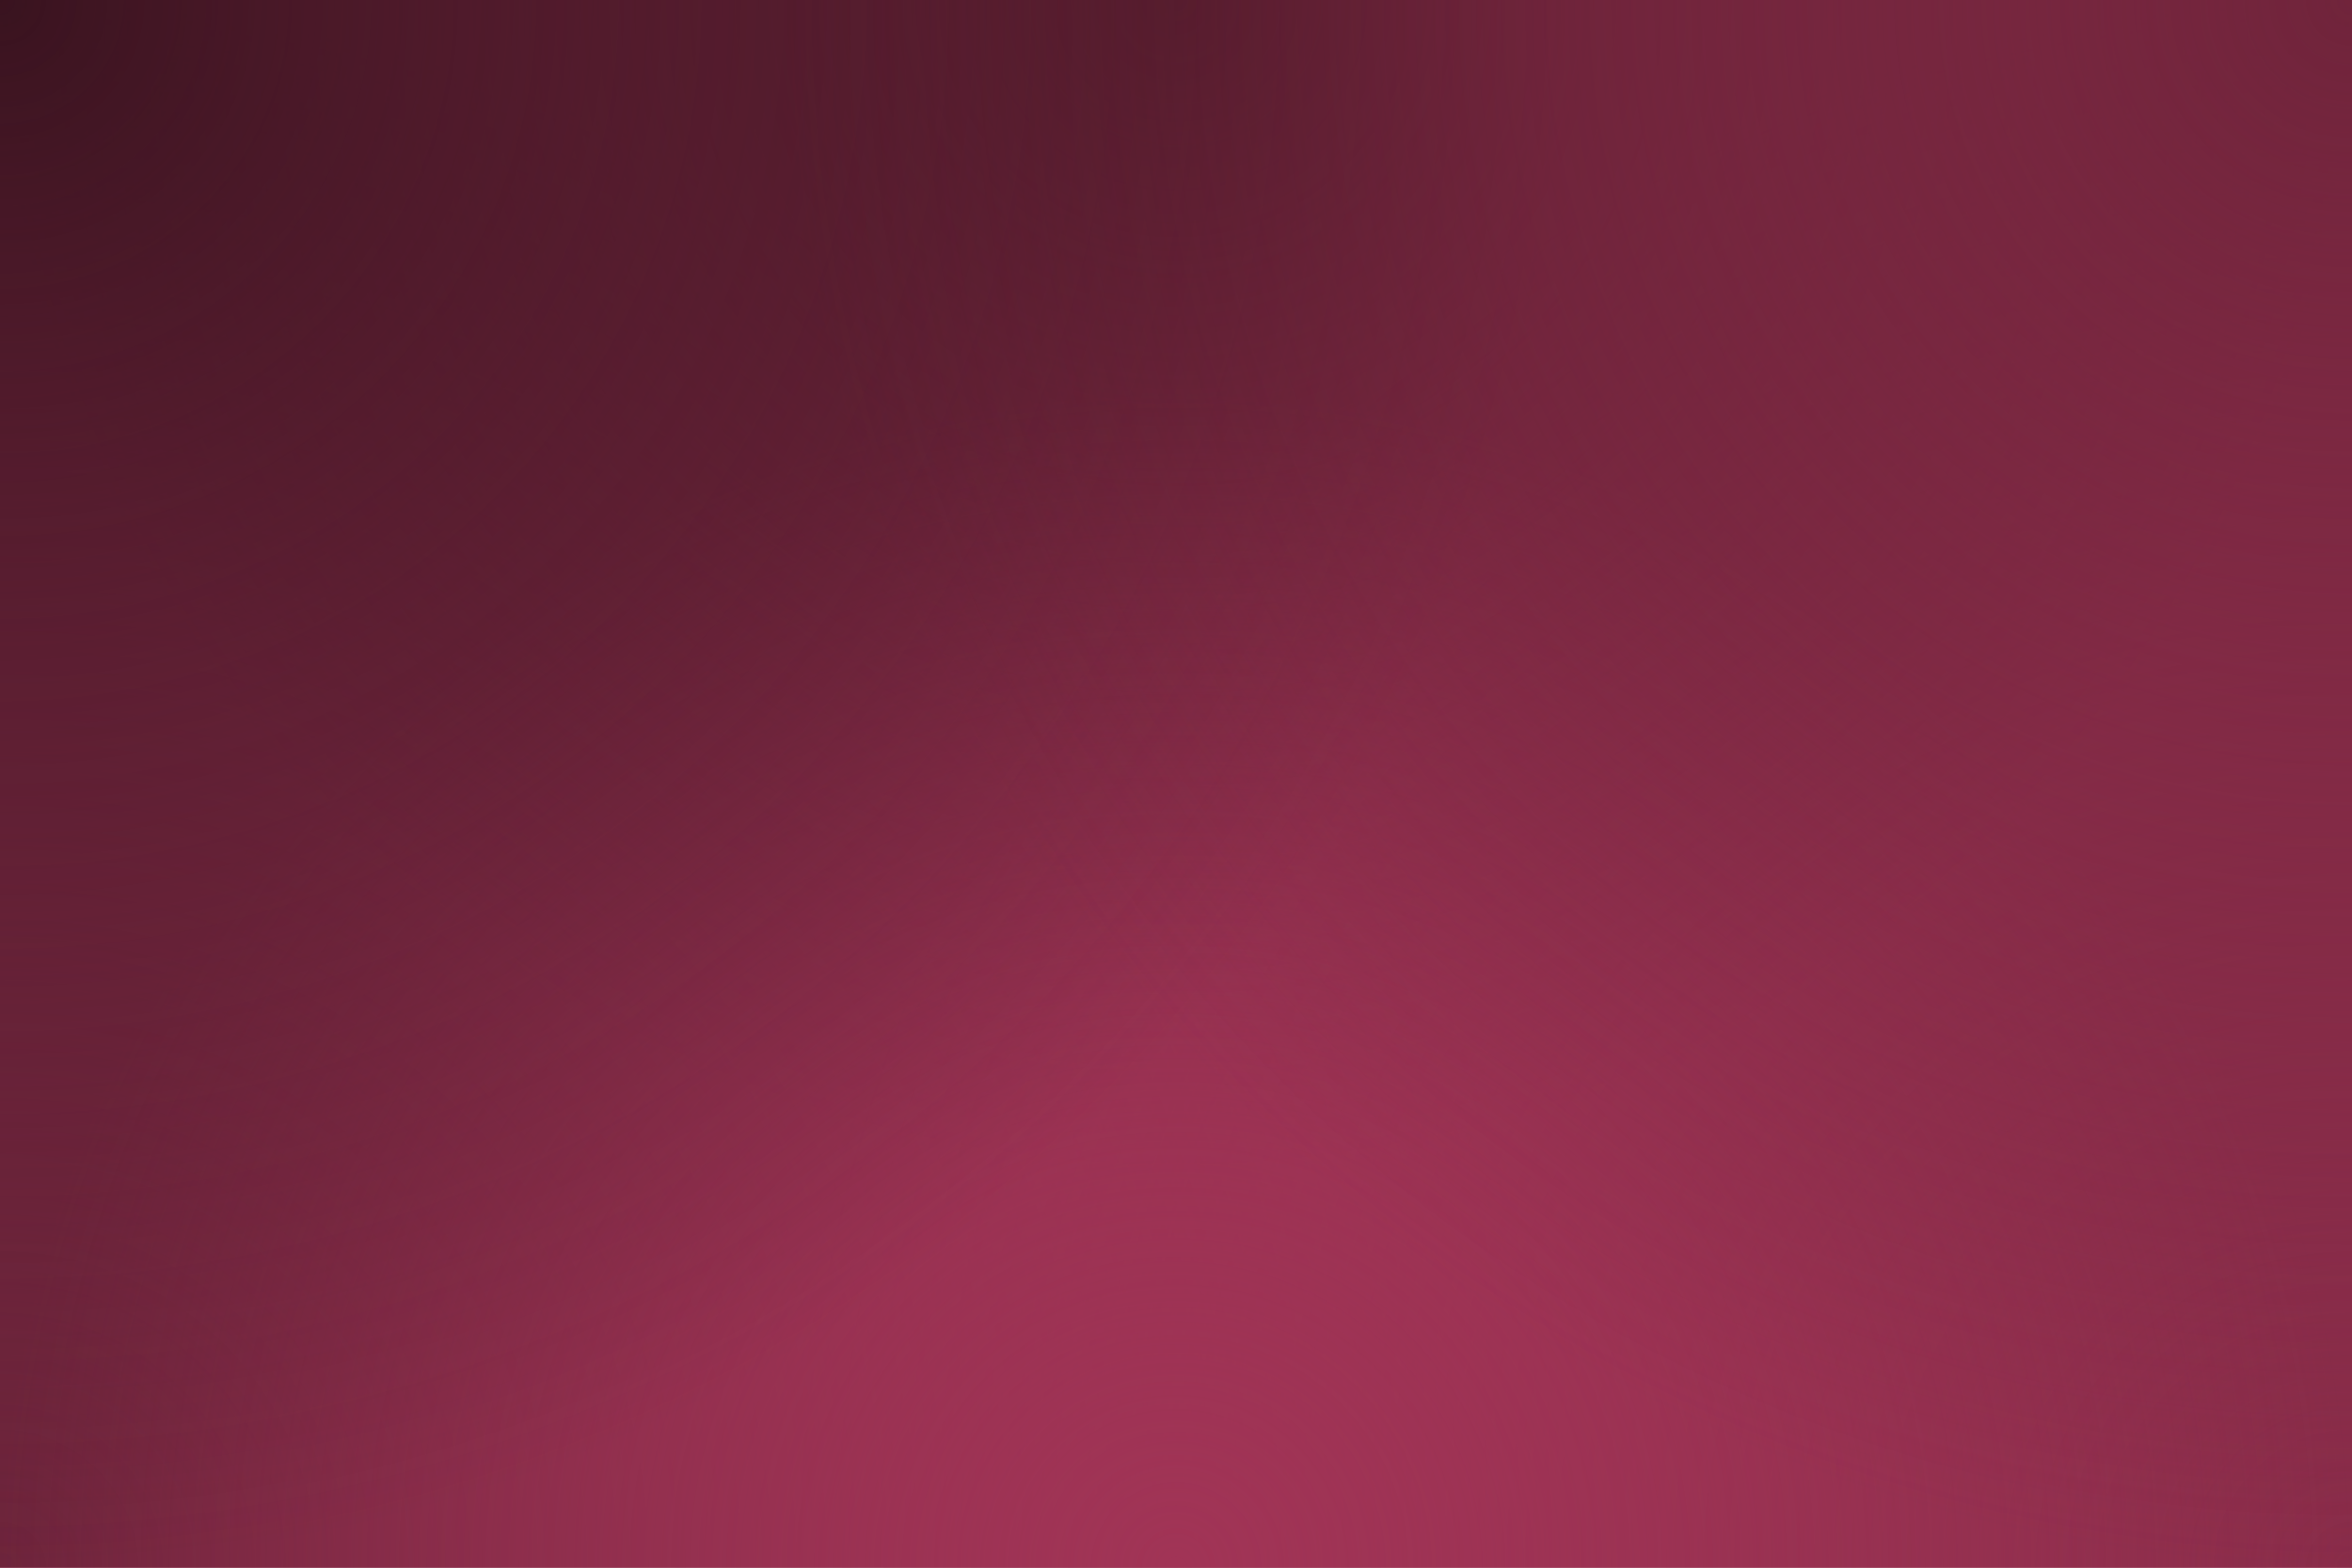 ﻿<svg xmlns='http://www.w3.org/2000/svg' width='100%' height='100%' viewBox='0 0 1200 800'>
  <rect fill='#A13456' width='1200' height='800'/>
  <defs>
    <radialGradient id='a' cx='0' cy='800' r='800' gradientUnits='userSpaceOnUse'>
      <stop  offset='0' stop-color='#6d243b'/>
      <stop  offset='1' stop-color='#6d243b' stop-opacity='0'/>
    </radialGradient>
    <radialGradient id='b' cx='1200' cy='800' r='800' gradientUnits='userSpaceOnUse'>
      <stop  offset='0' stop-color='#892c49'/>
      <stop  offset='1' stop-color='#892c49' stop-opacity='0'/>
    </radialGradient>
    <radialGradient id='c' cx='600' cy='0' r='600' gradientUnits='userSpaceOnUse'>
      <stop  offset='0' stop-color='#551c2d'/>
      <stop  offset='1' stop-color='#551c2d' stop-opacity='0'/>
    </radialGradient>
    <radialGradient id='d' cx='600' cy='800' r='600' gradientUnits='userSpaceOnUse'>
      <stop  offset='0' stop-color='#A13456'/>
      <stop  offset='1' stop-color='#A13456' stop-opacity='0'/>
    </radialGradient>
    <radialGradient id='e' cx='0' cy='0' r='800' gradientUnits='userSpaceOnUse'>
      <stop  offset='0' stop-color='#39131F'/>
      <stop  offset='1' stop-color='#39131F' stop-opacity='0'/>
    </radialGradient>
    <radialGradient id='f' cx='1200' cy='0' r='800' gradientUnits='userSpaceOnUse'>
      <stop  offset='0' stop-color='#70243B'/>
      <stop  offset='1' stop-color='#70243B' stop-opacity='0'/>
    </radialGradient>
  </defs>
  <rect fill='url(#a)' width='1200' height='800'/>
  <rect fill='url(#b)' width='1200' height='800'/>
  <rect fill='url(#c)' width='1200' height='800'/>
  <rect fill='url(#d)' width='1200' height='800'/>
  <rect fill='url(#e)' width='1200' height='800'/>
  <rect fill='url(#f)' width='1200' height='800'/>
</svg>